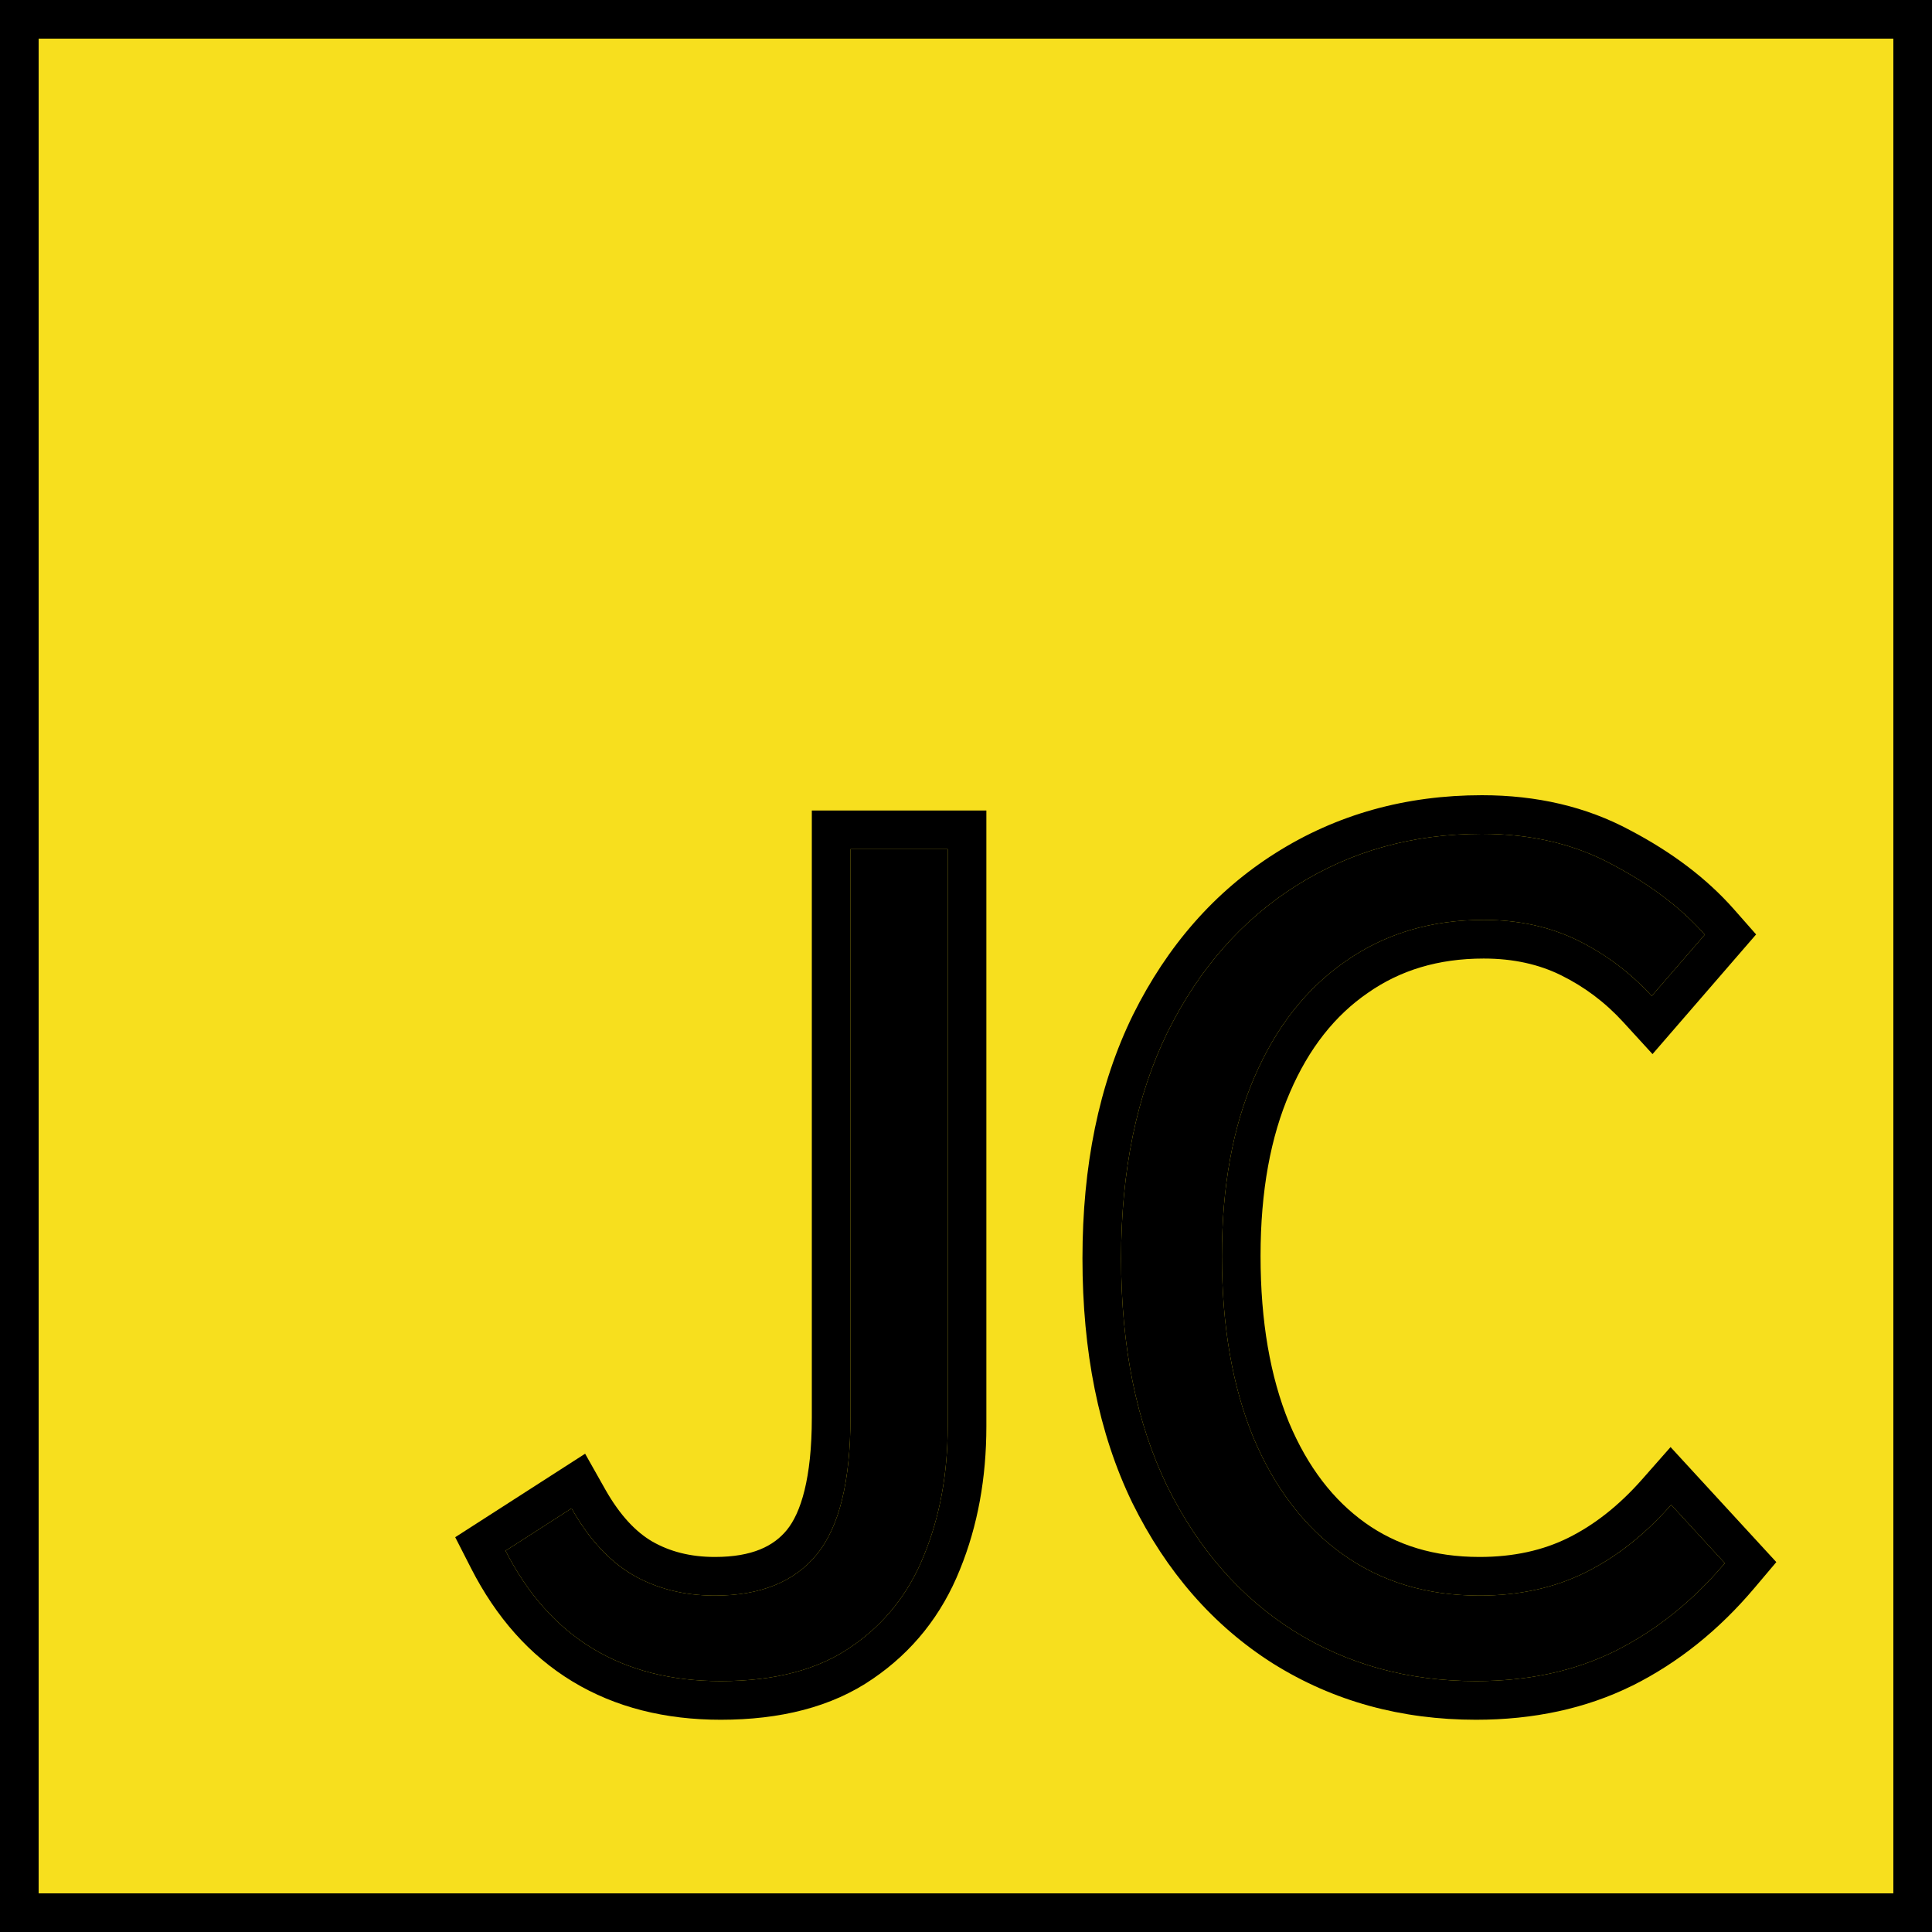 <svg width="50" height="50" viewBox="0 0 50 50" fill="none" xmlns="http://www.w3.org/2000/svg">
<path d="M0 0H50V50H0V0Z" fill="#F7DF1E"/>
<path fill-rule="evenodd" clip-rule="evenodd" d="M49 1H1V49H49V1ZM0 0V50H50V0H0Z" fill="black"/>
<path d="M38.199 43.507C36.44 43.507 34.868 43.074 33.484 42.209C32.101 41.335 31.007 40.083 30.204 38.456C29.41 36.818 29.014 34.855 29.014 32.566C29.014 30.297 29.415 28.344 30.219 26.706C31.033 25.069 32.142 23.807 33.545 22.922C34.959 22.027 36.562 21.58 38.352 21.58C39.623 21.58 40.748 21.844 41.724 22.373C42.711 22.892 43.509 23.497 44.12 24.189L42.746 25.776C42.197 25.176 41.561 24.698 40.839 24.341C40.117 23.985 39.303 23.807 38.398 23.807C37.035 23.807 35.844 24.163 34.827 24.875C33.81 25.577 33.022 26.579 32.462 27.881C31.902 29.173 31.623 30.715 31.623 32.505C31.623 34.305 31.892 35.867 32.431 37.189C32.981 38.502 33.754 39.514 34.751 40.226C35.748 40.938 36.928 41.294 38.291 41.294C39.308 41.294 40.219 41.096 41.022 40.699C41.826 40.302 42.568 39.717 43.25 38.944L44.639 40.455C43.804 41.441 42.858 42.199 41.8 42.728C40.753 43.247 39.552 43.507 38.199 43.507Z" fill="black"/>
<path d="M18.653 43.507C16.089 43.507 14.233 42.382 13.083 40.134L14.792 39.036C15.24 39.829 15.769 40.404 16.379 40.76C17 41.116 17.707 41.294 18.5 41.294C19.68 41.294 20.56 40.938 21.14 40.226C21.72 39.514 22.01 38.334 22.01 36.686V21.976H24.527V36.915C24.527 38.135 24.324 39.244 23.917 40.241C23.52 41.238 22.89 42.032 22.025 42.621C21.171 43.212 20.047 43.507 18.653 43.507Z" fill="black"/>
<path fill-rule="evenodd" clip-rule="evenodd" d="M32.952 43.056L32.95 43.055C31.394 42.071 30.183 40.672 29.307 38.898L29.305 38.895L29.304 38.892C28.43 37.088 28.014 34.968 28.014 32.566C28.014 30.181 28.436 28.07 29.321 26.266L29.322 26.264L29.323 26.262C30.21 24.477 31.437 23.07 33.011 22.077C34.596 21.074 36.386 20.58 38.352 20.58C39.763 20.58 41.053 20.874 42.195 21.491C43.265 22.054 44.165 22.729 44.87 23.527L45.448 24.183L42.767 27.28L42.009 26.451C41.542 25.941 41.007 25.539 40.397 25.238C39.828 24.958 39.169 24.807 38.398 24.807C37.219 24.807 36.233 25.112 35.401 25.695L35.398 25.697L35.395 25.699C34.554 26.279 33.877 27.121 33.381 28.276L33.38 28.278L33.38 28.279C32.887 29.416 32.623 30.816 32.623 32.505C32.623 34.206 32.877 35.633 33.356 36.807C33.845 37.974 34.511 38.825 35.332 39.412C36.141 39.989 37.112 40.294 38.291 40.294C39.175 40.294 39.931 40.122 40.58 39.802C41.25 39.471 41.892 38.973 42.5 38.283L43.234 37.45L45.971 40.427L45.402 41.1C44.489 42.181 43.438 43.028 42.248 43.623L42.246 43.624L42.244 43.624C41.038 44.221 39.682 44.507 38.199 44.507C36.267 44.507 34.509 44.029 32.954 43.057L32.952 43.056ZM41.724 22.373C40.748 21.844 39.623 21.58 38.352 21.58C36.562 21.58 34.959 22.027 33.545 22.922C32.142 23.807 31.033 25.069 30.219 26.706C29.415 28.344 29.014 30.297 29.014 32.566C29.014 34.855 29.41 36.818 30.204 38.456C31.007 40.083 32.101 41.335 33.484 42.209C34.868 43.074 36.44 43.507 38.199 43.507C39.552 43.507 40.753 43.247 41.8 42.728C42.858 42.199 43.804 41.441 44.639 40.455L43.25 38.944C43.022 39.203 42.788 39.44 42.546 39.656C42.065 40.087 41.557 40.435 41.022 40.699C40.219 41.096 39.308 41.294 38.291 41.294C36.928 41.294 35.748 40.938 34.751 40.226C33.754 39.514 32.981 38.502 32.431 37.189C31.892 35.867 31.623 34.305 31.623 32.505C31.623 30.715 31.902 29.173 32.462 27.881C33.022 26.579 33.81 25.577 34.827 24.875C35.844 24.163 37.035 23.807 38.398 23.807C39.303 23.807 40.117 23.985 40.839 24.341C41.261 24.549 41.654 24.799 42.017 25.091C42.275 25.298 42.518 25.526 42.746 25.776L44.12 24.189C43.509 23.497 42.711 22.892 41.724 22.373Z" fill="black"/>
<path fill-rule="evenodd" clip-rule="evenodd" d="M11.781 39.783L15.143 37.622L15.663 38.544C16.048 39.225 16.462 39.65 16.88 39.894C17.332 40.153 17.863 40.294 18.5 40.294C19.472 40.294 20.026 40.01 20.365 39.594C20.722 39.156 21.01 38.266 21.01 36.686V20.976H25.527V36.915C25.527 38.246 25.305 39.484 24.845 40.615C24.376 41.79 23.622 42.742 22.59 43.446C21.521 44.184 20.18 44.507 18.653 44.507C17.222 44.507 15.931 44.191 14.82 43.519C13.708 42.846 12.838 41.852 12.193 40.59L11.781 39.783ZM22.025 42.621C22.89 42.032 23.52 41.238 23.917 40.241C24.324 39.244 24.527 38.135 24.527 36.915V21.976H22.01V36.686C22.01 38.334 21.72 39.514 21.14 40.226C20.56 40.938 19.68 41.294 18.5 41.294C17.707 41.294 17 41.116 16.379 40.76C15.941 40.504 15.544 40.135 15.19 39.654C15.051 39.465 14.918 39.259 14.792 39.036L13.083 40.134C14.233 42.382 16.089 43.507 18.653 43.507C20.047 43.507 21.171 43.212 22.025 42.621Z" fill="black"/>
</svg>
